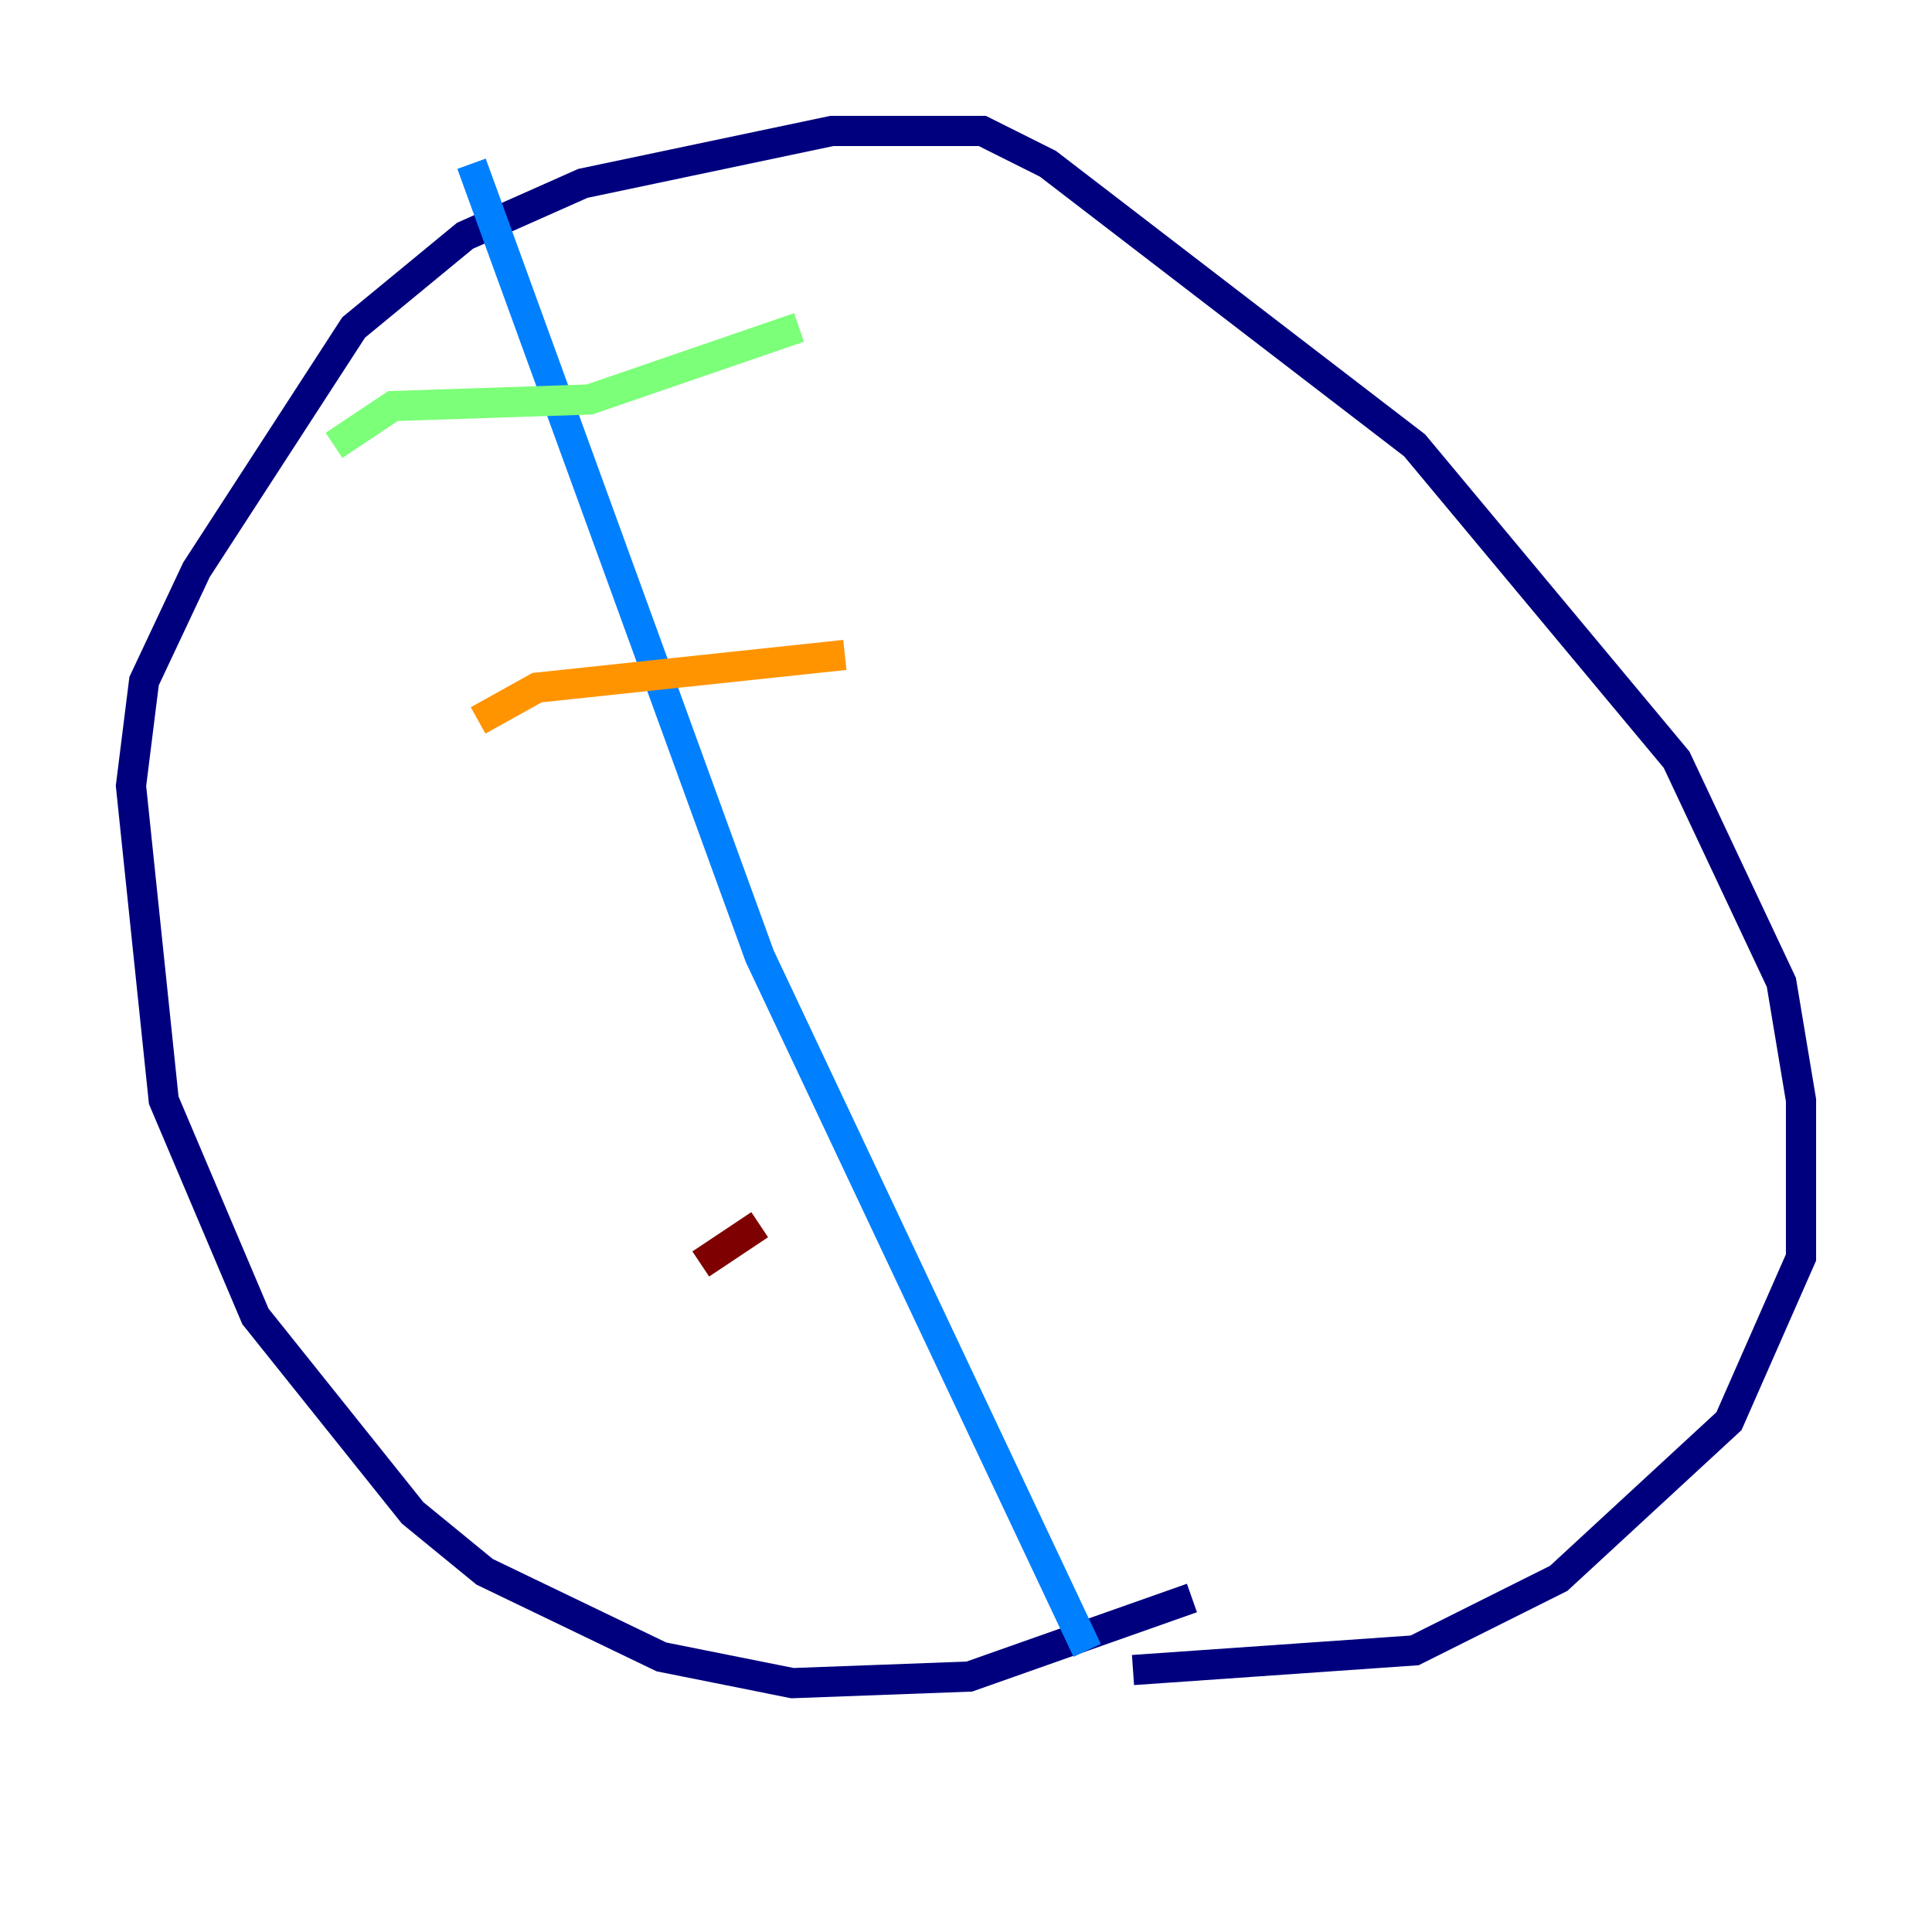 <?xml version="1.0" encoding="utf-8" ?>
<svg baseProfile="tiny" height="128" version="1.2" viewBox="0,0,128,128" width="128" xmlns="http://www.w3.org/2000/svg" xmlns:ev="http://www.w3.org/2001/xml-events" xmlns:xlink="http://www.w3.org/1999/xlink"><defs /><polyline fill="none" points="78.969,105.871 64.217,111.078 52.502,111.512 43.824,109.776 32.108,104.136 27.336,100.231 16.922,87.214 10.848,72.895 8.678,52.068 9.546,45.125 13.017,37.749 23.43,21.695 30.807,15.62 38.617,12.149 55.105,8.678 65.085,8.678 69.424,10.848 93.722,29.505 111.078,50.332 118.02,65.085 119.322,72.895 119.322,83.308 114.549,94.156 103.268,104.57 93.722,109.342 75.064,110.644" stroke="#00007f" stroke-width="2" /><polyline fill="none" points="31.241,10.848 50.332,63.349 72.027,109.342" stroke="#0080ff" stroke-width="2" /><polyline fill="none" points="22.129,29.505 26.034,26.902 39.051,26.468 52.936,21.695" stroke="#7cff79" stroke-width="2" /><polyline fill="none" points="31.675,47.729 35.58,45.559 55.973,43.39" stroke="#ff9400" stroke-width="2" /><polyline fill="none" points="46.427,83.742 50.332,81.139" stroke="#7f0000" stroke-width="2" /></svg>